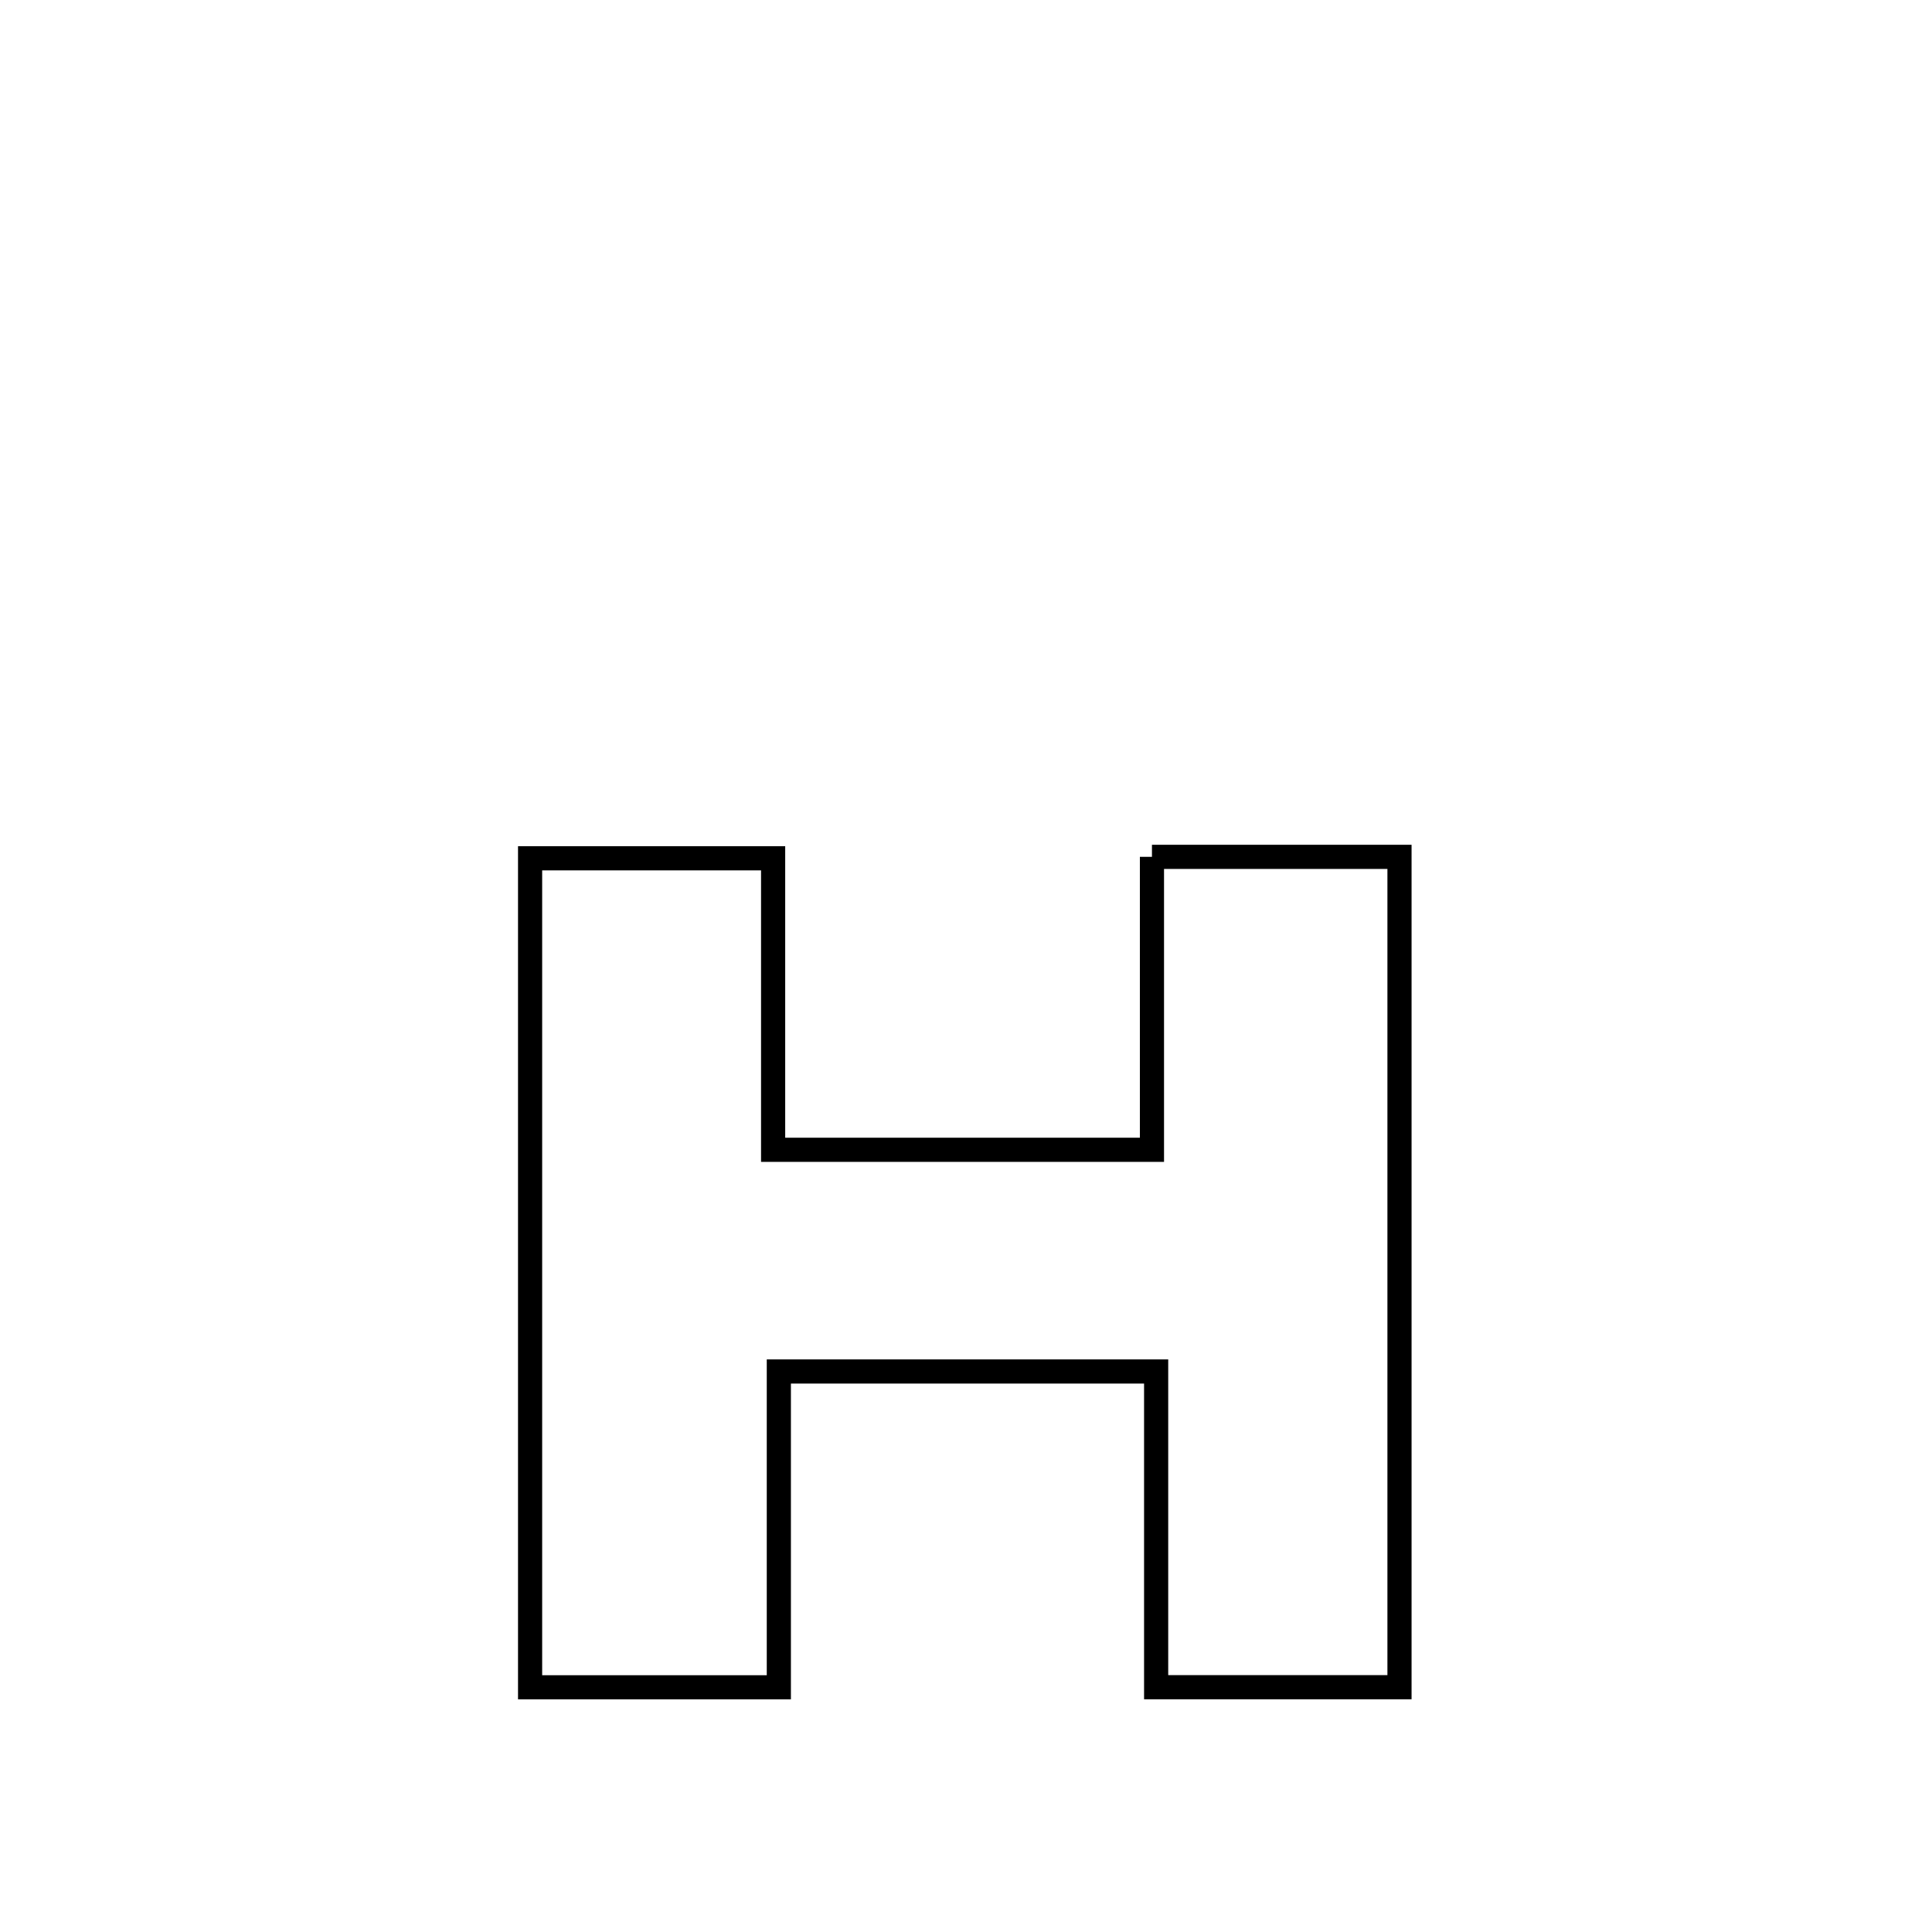 <svg xmlns="http://www.w3.org/2000/svg" viewBox="0.0 0.0 24.0 24.0" height="200px" width="200px"><path fill="none" stroke="black" stroke-width=".3" stroke-opacity="1.0"  filling="0" d="M14.31 10.644 L14.31 10.644 C15.335 10.644 16.36 10.644 17.385 10.644 L17.385 10.644 C17.385 12.363 17.385 14.082 17.385 15.801 C17.385 17.52 17.385 19.24 17.385 20.959 L17.385 20.959 C16.378 20.959 15.37 20.959 14.362 20.959 L14.362 20.959 C14.362 20.912 14.362 17.046 14.362 17.037 L14.362 17.037 C12.8 17.037 11.237 17.037 9.675 17.037 L9.675 17.037 C9.675 18.345 9.675 19.652 9.675 20.96 L9.675 20.96 C8.645 20.96 7.615 20.96 6.585 20.96 L6.585 20.96 C6.585 19.243 6.585 17.527 6.585 15.811 C6.585 14.094 6.585 12.378 6.585 10.662 L6.585 10.662 C6.744 10.662 9.54 10.662 9.604 10.662 L9.604 10.662 C9.604 11.869 9.604 13.076 9.604 14.283 L9.604 14.283 C11.173 14.283 12.742 14.283 14.31 14.283 L14.31 14.283 C14.31 13.07 14.31 11.857 14.31 10.644 L14.31 10.644"></path></svg>